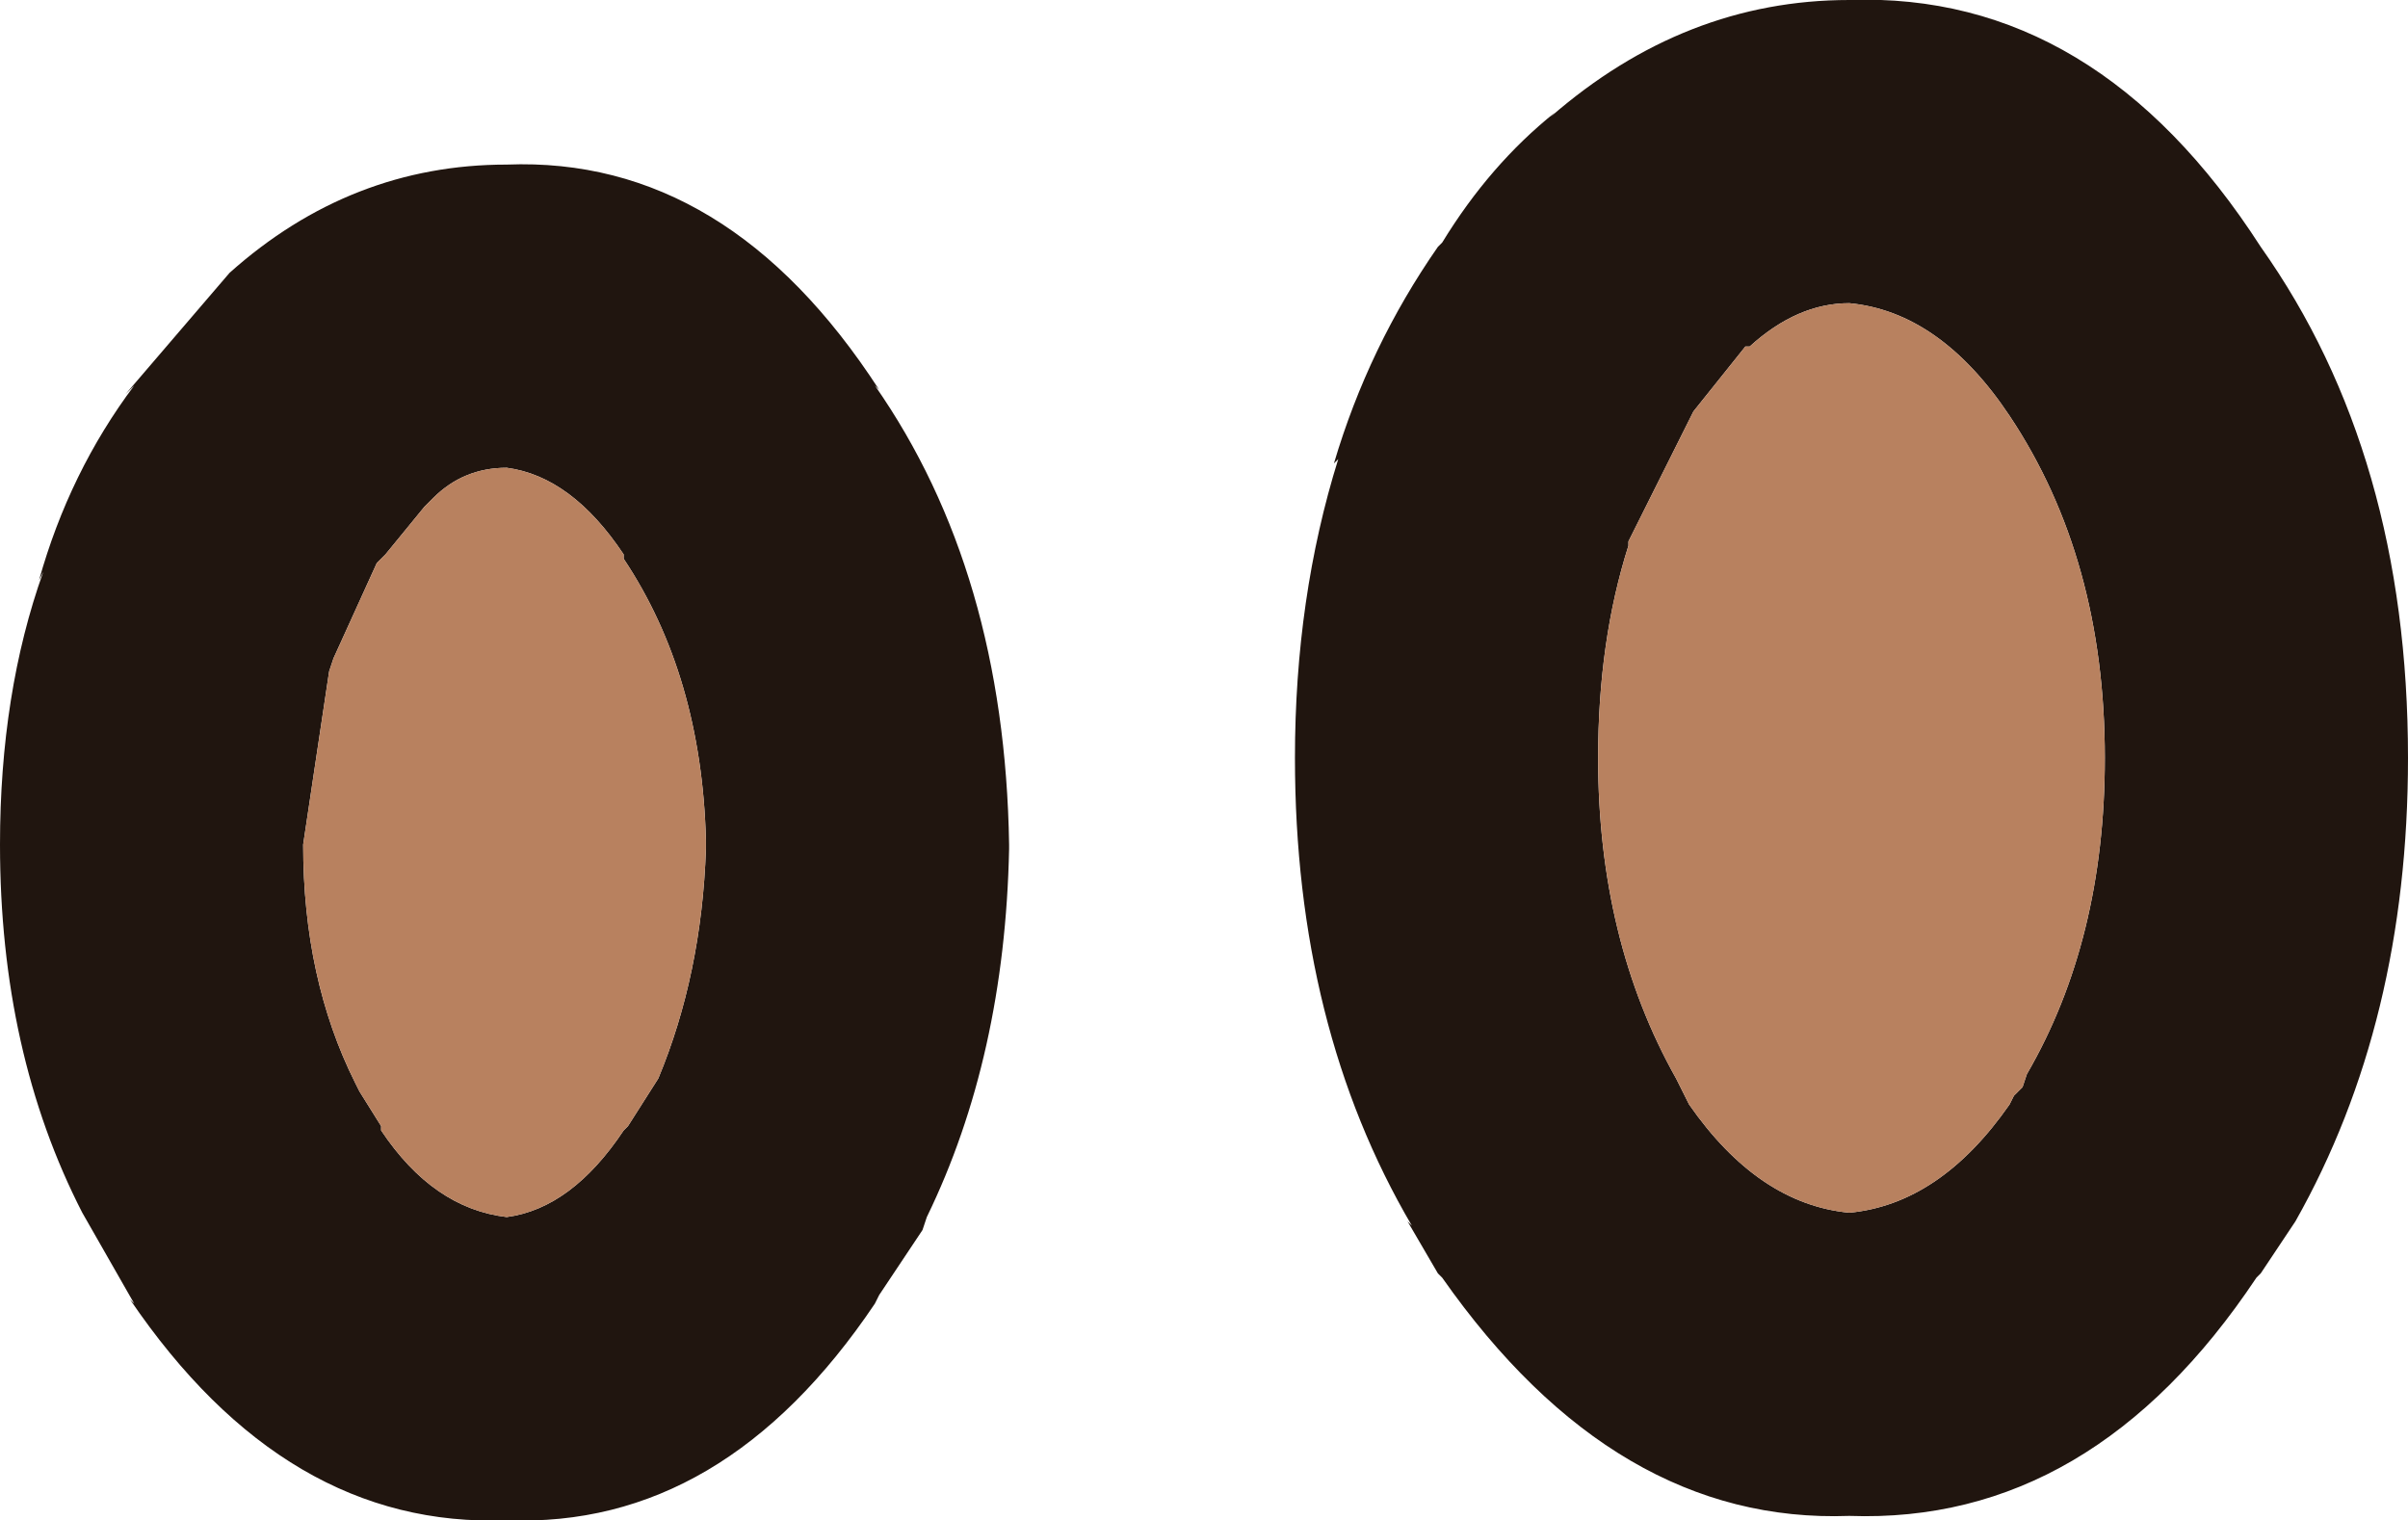 <?xml version="1.0" encoding="UTF-8" standalone="no"?>
<svg xmlns:ffdec="https://www.free-decompiler.com/flash" xmlns:xlink="http://www.w3.org/1999/xlink" ffdec:objectType="shape" height="17.55px" width="27.8px" xmlns="http://www.w3.org/2000/svg">
  <g transform="matrix(1.0, 0.0, 0.0, 1.0, 32.2, -11.2)">
    <path d="M-10.85 14.7 Q-11.45 14.7 -12.0 15.2 L-12.05 15.2 -12.65 15.95 -12.7 16.05 -13.4 17.45 -13.4 17.5 Q-13.75 18.6 -13.75 19.95 -13.75 22.05 -12.85 23.65 L-12.8 23.75 -12.75 23.85 -12.7 23.95 Q-11.9 25.1 -10.85 25.2 -9.8 25.1 -9.0 23.95 L-8.95 23.85 -8.85 23.75 -8.8 23.6 Q-7.9 22.05 -7.9 19.95 -7.9 17.65 -9.0 16.0 -9.8 14.8 -10.85 14.7 M-31.7 17.8 L-31.75 17.9 Q-31.4 16.65 -30.65 15.65 L-30.75 15.75 -29.55 14.35 Q-28.15 13.1 -26.35 13.1 -23.8 13.0 -22.05 15.7 L-22.1 15.65 Q-20.6 17.8 -20.55 20.95 L-20.55 21.0 Q-20.6 23.4 -21.5 25.25 L-21.55 25.4 -22.05 26.15 -22.1 26.25 Q-23.85 28.85 -26.35 28.75 -28.9 28.85 -30.7 26.2 L-30.65 26.25 -31.25 25.2 Q-32.2 23.35 -32.2 20.95 -32.2 19.2 -31.7 17.8 M-14.25 12.5 L-14.3 12.55 Q-12.75 11.2 -10.85 11.2 -8.0 11.1 -6.1 14.05 -4.4 16.45 -4.4 19.95 -4.4 23.0 -5.7 25.3 L-6.1 25.9 -6.15 25.95 Q-8.05 28.8 -10.85 28.7 -13.55 28.8 -15.55 25.95 L-15.6 25.9 -15.95 25.3 -15.9 25.35 Q-17.25 23.05 -17.25 19.95 -17.25 18.1 -16.75 16.5 L-16.8 16.55 Q-16.4 15.2 -15.6 14.05 L-15.55 14.0 Q-15.0 13.1 -14.25 12.5 M-25.0 17.65 L-25.0 17.6 Q-25.6 16.7 -26.35 16.6 -26.85 16.6 -27.2 16.95 L-27.3 17.05 -27.75 17.6 -27.85 17.7 -28.35 18.8 -28.4 18.95 -28.7 20.95 Q-28.7 22.5 -28.1 23.7 L-28.05 23.8 -27.8 24.2 -27.8 24.25 Q-27.2 25.15 -26.35 25.25 -25.6 25.15 -25.0 24.25 L-24.95 24.2 -24.6 23.65 Q-24.1 22.45 -24.05 21.0 L-24.05 20.9 Q-24.1 19.0 -25.0 17.65" fill="#20150f" fill-rule="evenodd" stroke="none"/>
    <path d="M-10.85 14.7 Q-9.8 14.8 -9.0 16.0 -7.9 17.65 -7.9 19.95 -7.9 22.05 -8.8 23.6 L-8.85 23.75 -8.95 23.85 -9.0 23.95 Q-9.8 25.1 -10.85 25.2 -11.9 25.1 -12.7 23.95 L-12.75 23.85 -12.8 23.75 -12.85 23.65 Q-13.75 22.05 -13.75 19.95 -13.75 18.6 -13.4 17.5 L-13.4 17.45 -12.7 16.05 -12.65 15.95 -12.05 15.2 -12.0 15.2 Q-11.45 14.7 -10.85 14.7 M-25.0 17.65 Q-24.1 19.0 -24.05 20.9 L-24.05 21.0 Q-24.1 22.45 -24.6 23.65 L-24.95 24.2 -25.0 24.25 Q-25.6 25.15 -26.35 25.25 -27.2 25.15 -27.8 24.25 L-27.8 24.2 -28.05 23.8 -28.1 23.7 Q-28.7 22.5 -28.7 20.95 L-28.4 18.95 -28.35 18.8 -27.85 17.7 -27.75 17.6 -27.3 17.05 -27.2 16.95 Q-26.85 16.6 -26.35 16.6 -25.6 16.7 -25.0 17.6 L-25.0 17.65" fill="#b8815f" fill-rule="evenodd" stroke="none"/>
  </g>
</svg>
